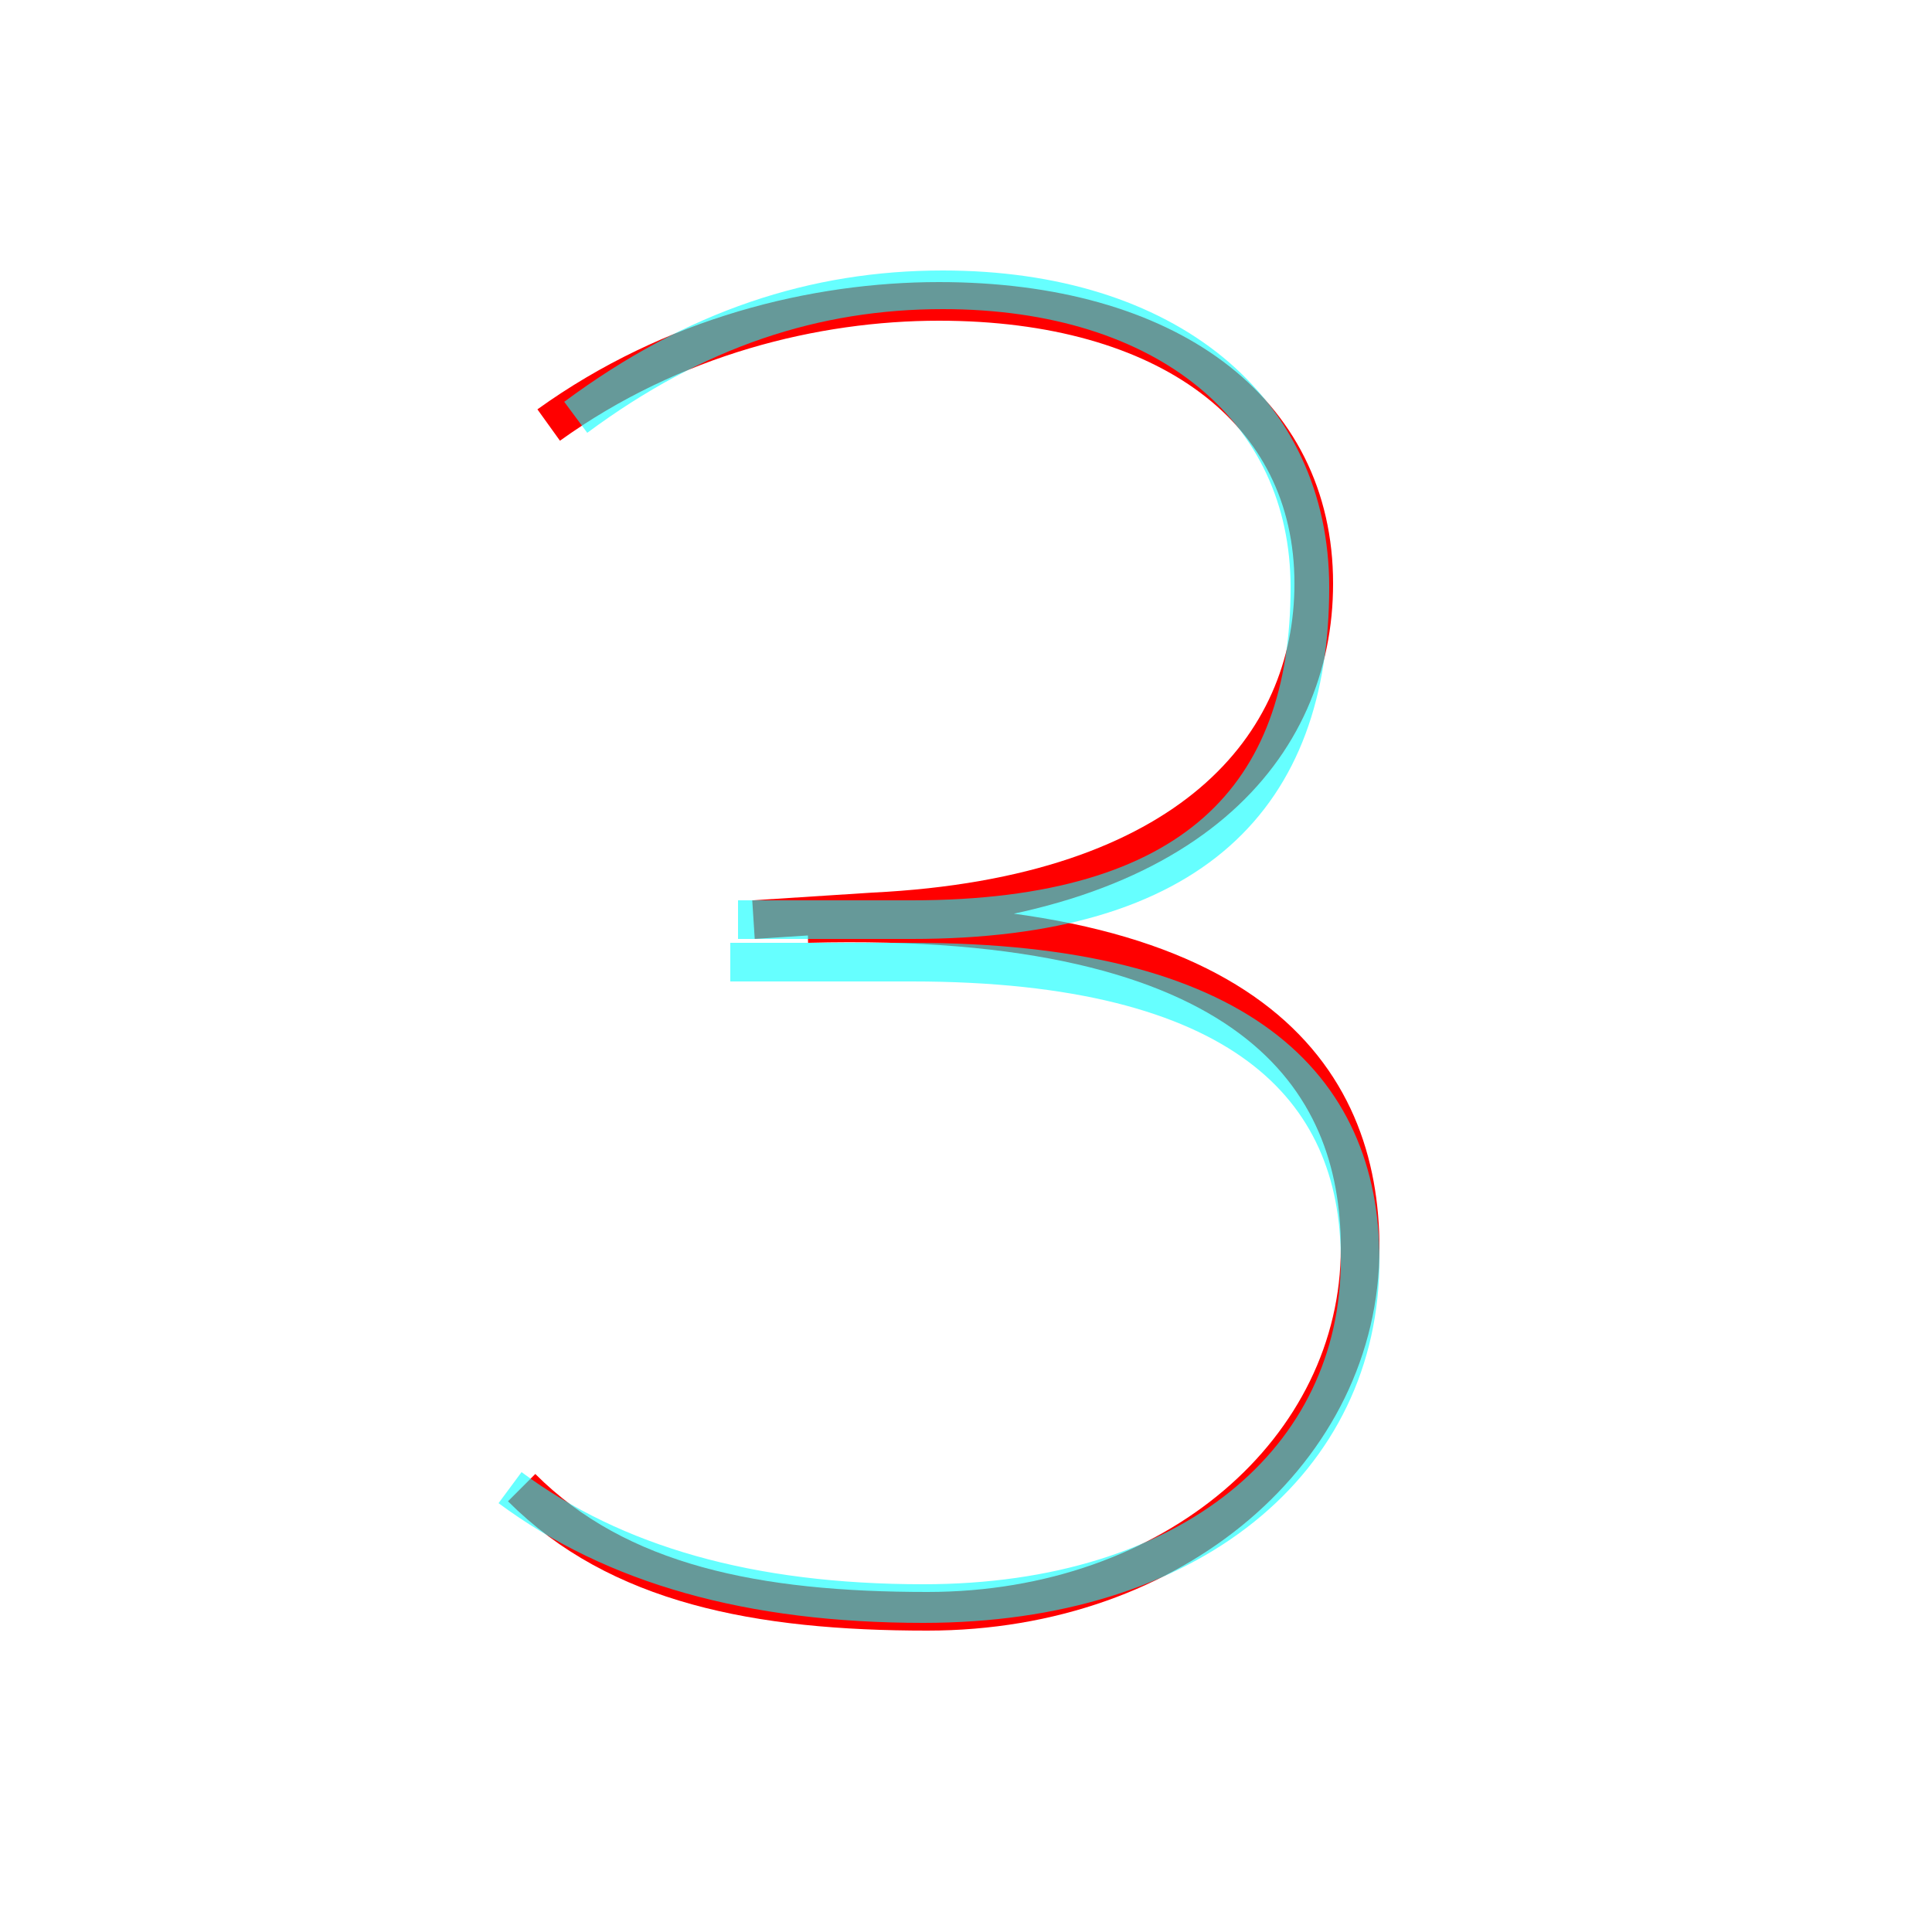 <?xml version='1.0' encoding='utf8'?>
<svg viewBox="0.0 -6.0 50.0 50.0" version="1.1" xmlns="http://www.w3.org/2000/svg">
<rect x="0.0" y="-6.0" width="50.0" height="50.0" fill="#333333" stroke="none"/>
<rect x="-1000" y="-1000" width="2000" height="2000" stroke="white" fill="white"/>
<g style="fill:none;stroke:rgba(255, 0, 0, 1);  stroke-width:1"><path d="M 14.2 -33.0 C 17.4 -35.3 21.1 -36.2 24.3 -36.2 C 30.2 -36.2 34.0 -33.4 34.0 -28.9 C 34.0 -24.7 30.8 -20.8 22.6 -20.4 L 19.5 -20.2 M 20.9 -20.1 C 32.4 -20.4 35.2 -16.1 35.2 -11.7 C 35.2 -6.5 30.4 -2.3 24.0 -2.3 C 19.6 -2.3 16.0 -3.0 13.5 -5.5" transform="translate(0.0 38.0)" />
</g>
<g style="fill:none;stroke:rgba(0, 255, 255, 0.6);  stroke-width:1">
<path d="M 14.9 -33.2 C 18.0 -35.5 21.1 -36.5 24.4 -36.5 C 30.2 -36.5 33.9 -33.4 33.9 -28.8 C 33.9 -23.4 30.9 -20.2 23.6 -20.2 L 19.1 -20.2 M 13.2 -5.5 C 15.9 -3.5 19.4 -2.5 23.9 -2.5 C 30.8 -2.5 35.2 -6.2 35.2 -11.4 C 35.2 -15.9 32.1 -19.1 23.6 -19.1 L 18.9 -19.1" transform="translate(0.0 38.0)" />
</g>
</svg>